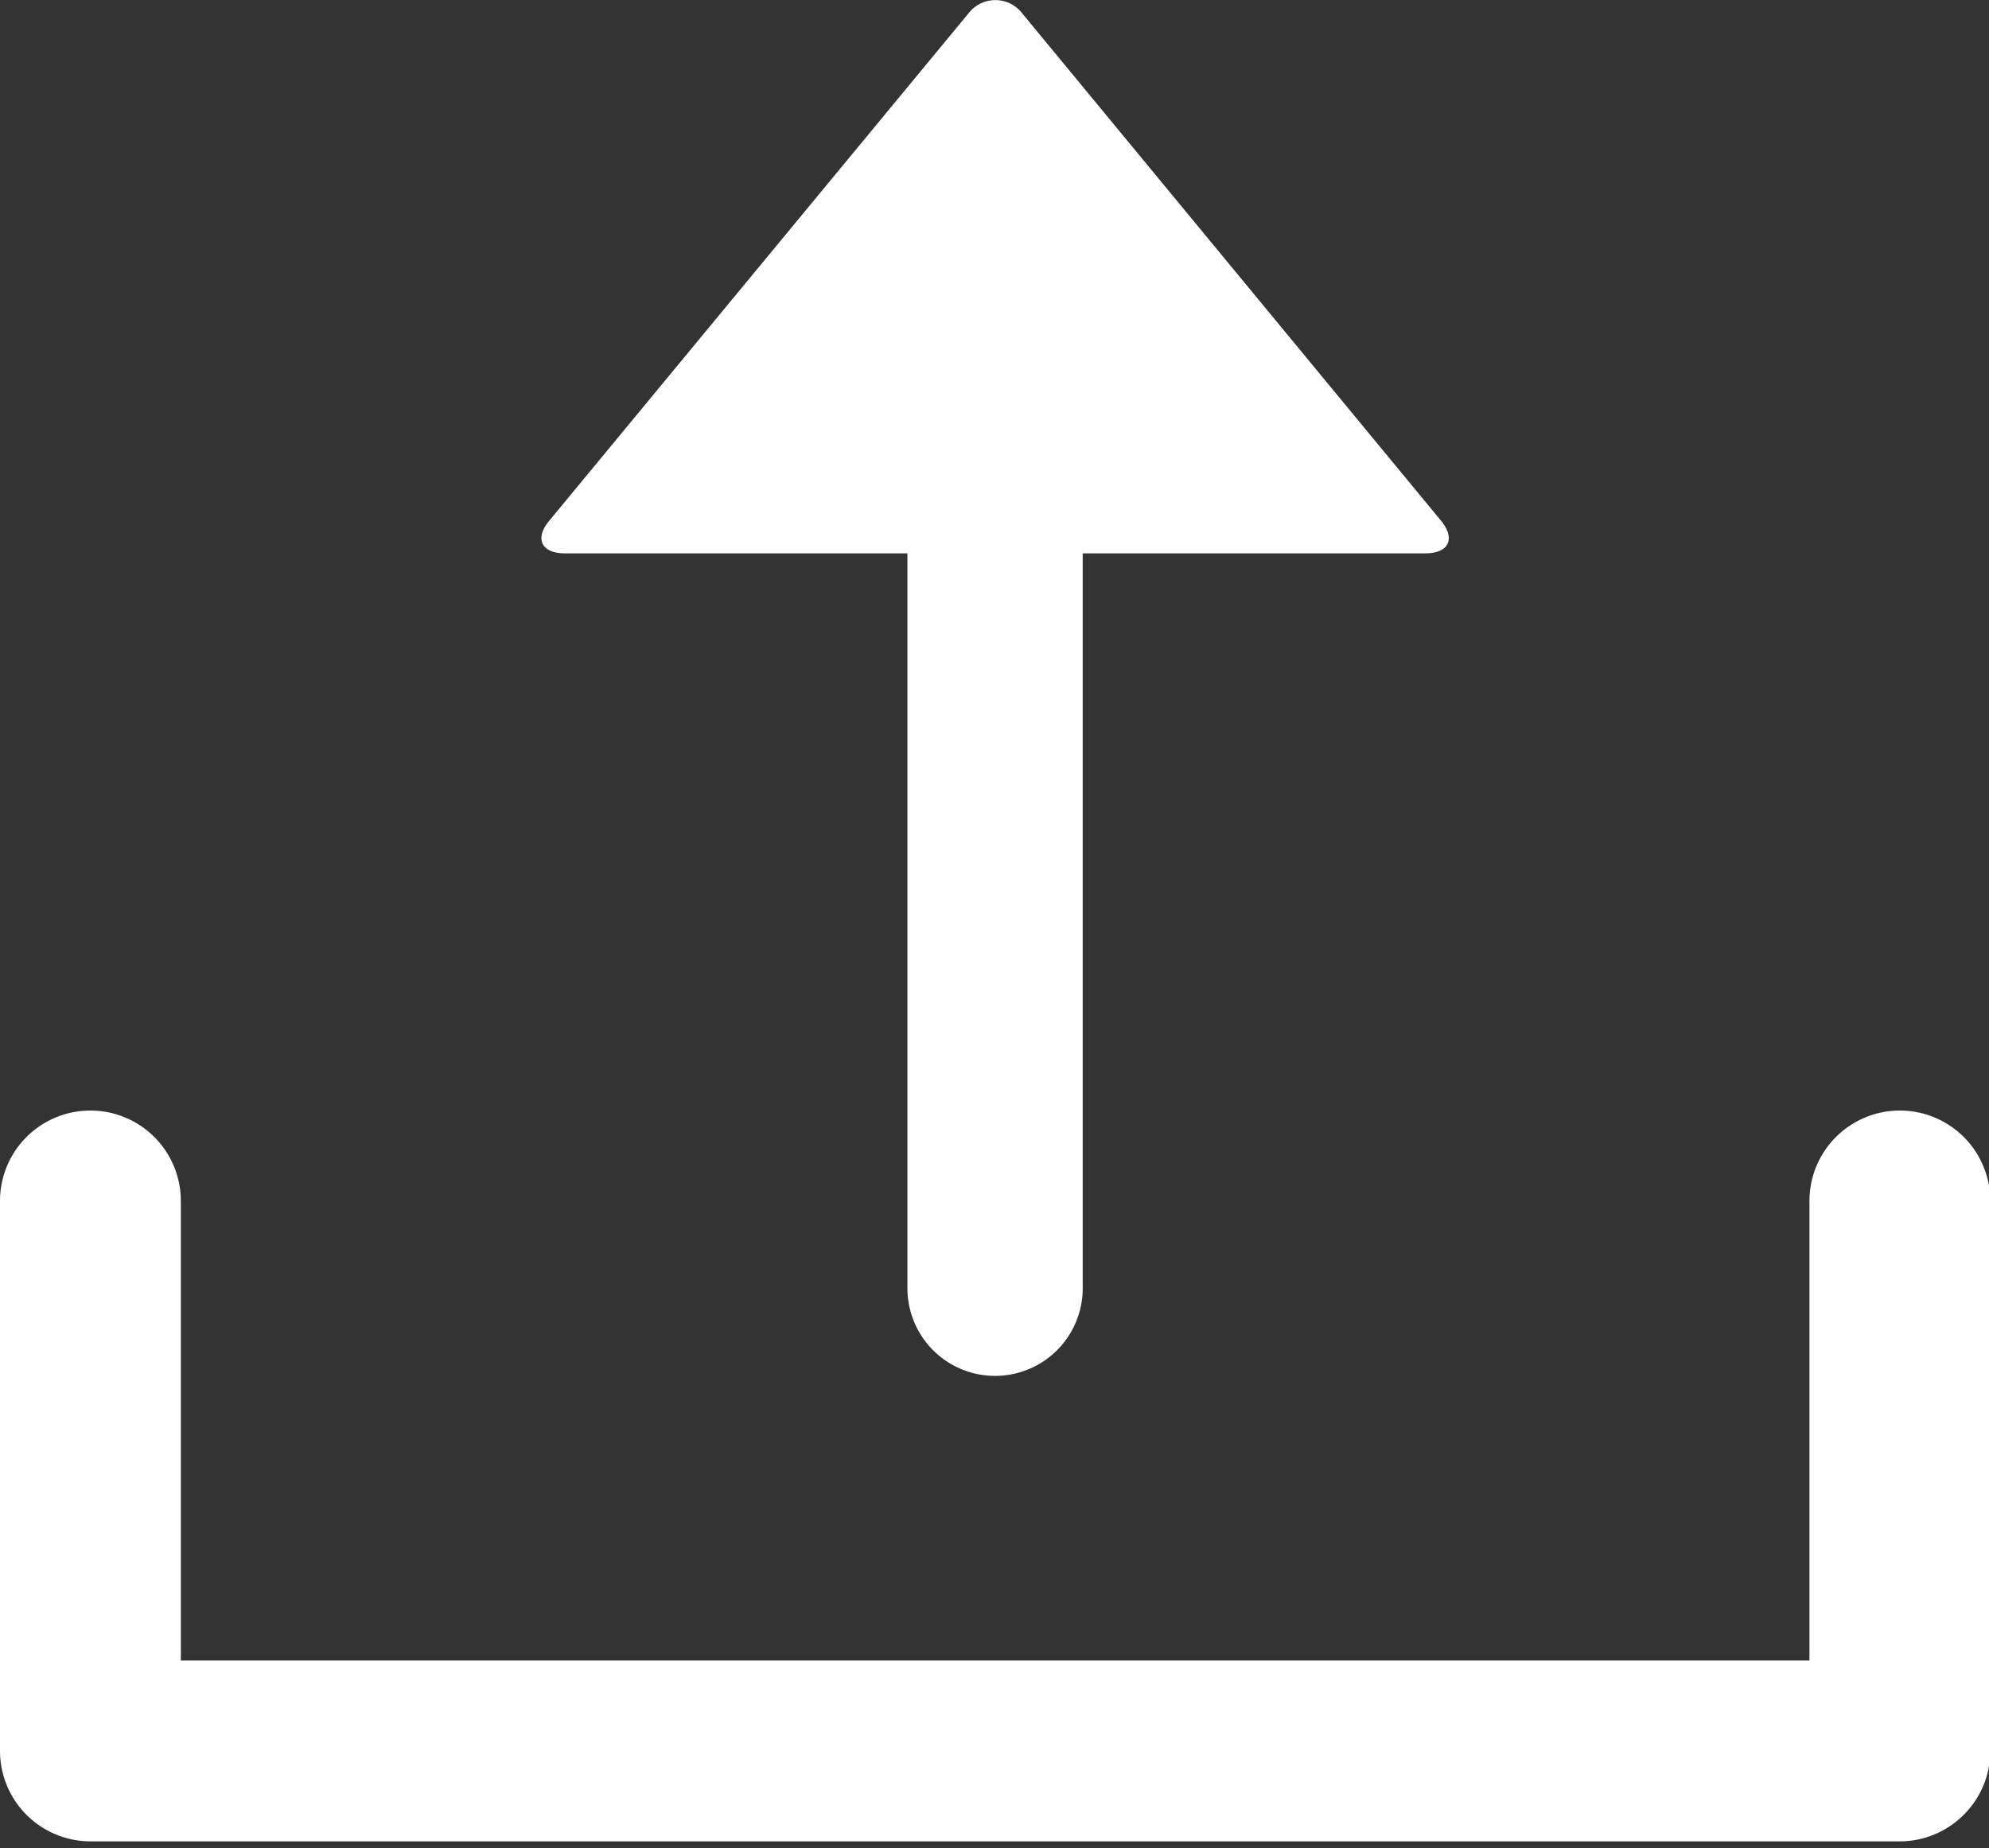 <?xml version="1.0" standalone="no"?><!DOCTYPE svg PUBLIC "-//W3C//DTD SVG 1.1//EN" "http://www.w3.org/Graphics/SVG/1.1/DTD/svg11.dtd"><svg t="1581944156736" class="icon" viewBox="0 0 1102 1024" version="1.1" xmlns="http://www.w3.org/2000/svg" p-id="2739" xmlns:xlink="http://www.w3.org/1999/xlink" width="215.234" height="200"><rect x="0" y="0" width="1102" height="1024" fill="#333333" stroke="none"/><defs><style type="text/css"></style></defs><path d="M1102.712 665.225v304.979c0 27.568-22.448 50.016-50.095 50.095H50.095A50.173 50.173 0 0 1 0 970.203V665.225a50.095 50.095 0 0 1 100.189 0v254.884h902.334V665.225a50.095 50.095 0 0 1 100.189 0zM312.934 306.607c-13.075 0-16.856-8.27-8.585-18.116L536.548 7.457a18.746 18.746 0 0 1 29.852 0l231.963 281.034c8.27 10.003 4.332 18.116-8.585 18.116H312.934z m286.942 407.216a48.519 48.519 0 1 1-97.117 0v-468.653a48.519 48.519 0 0 1 97.117 0v468.653z" p-id="2740" fill="#ffffff"></path></svg>